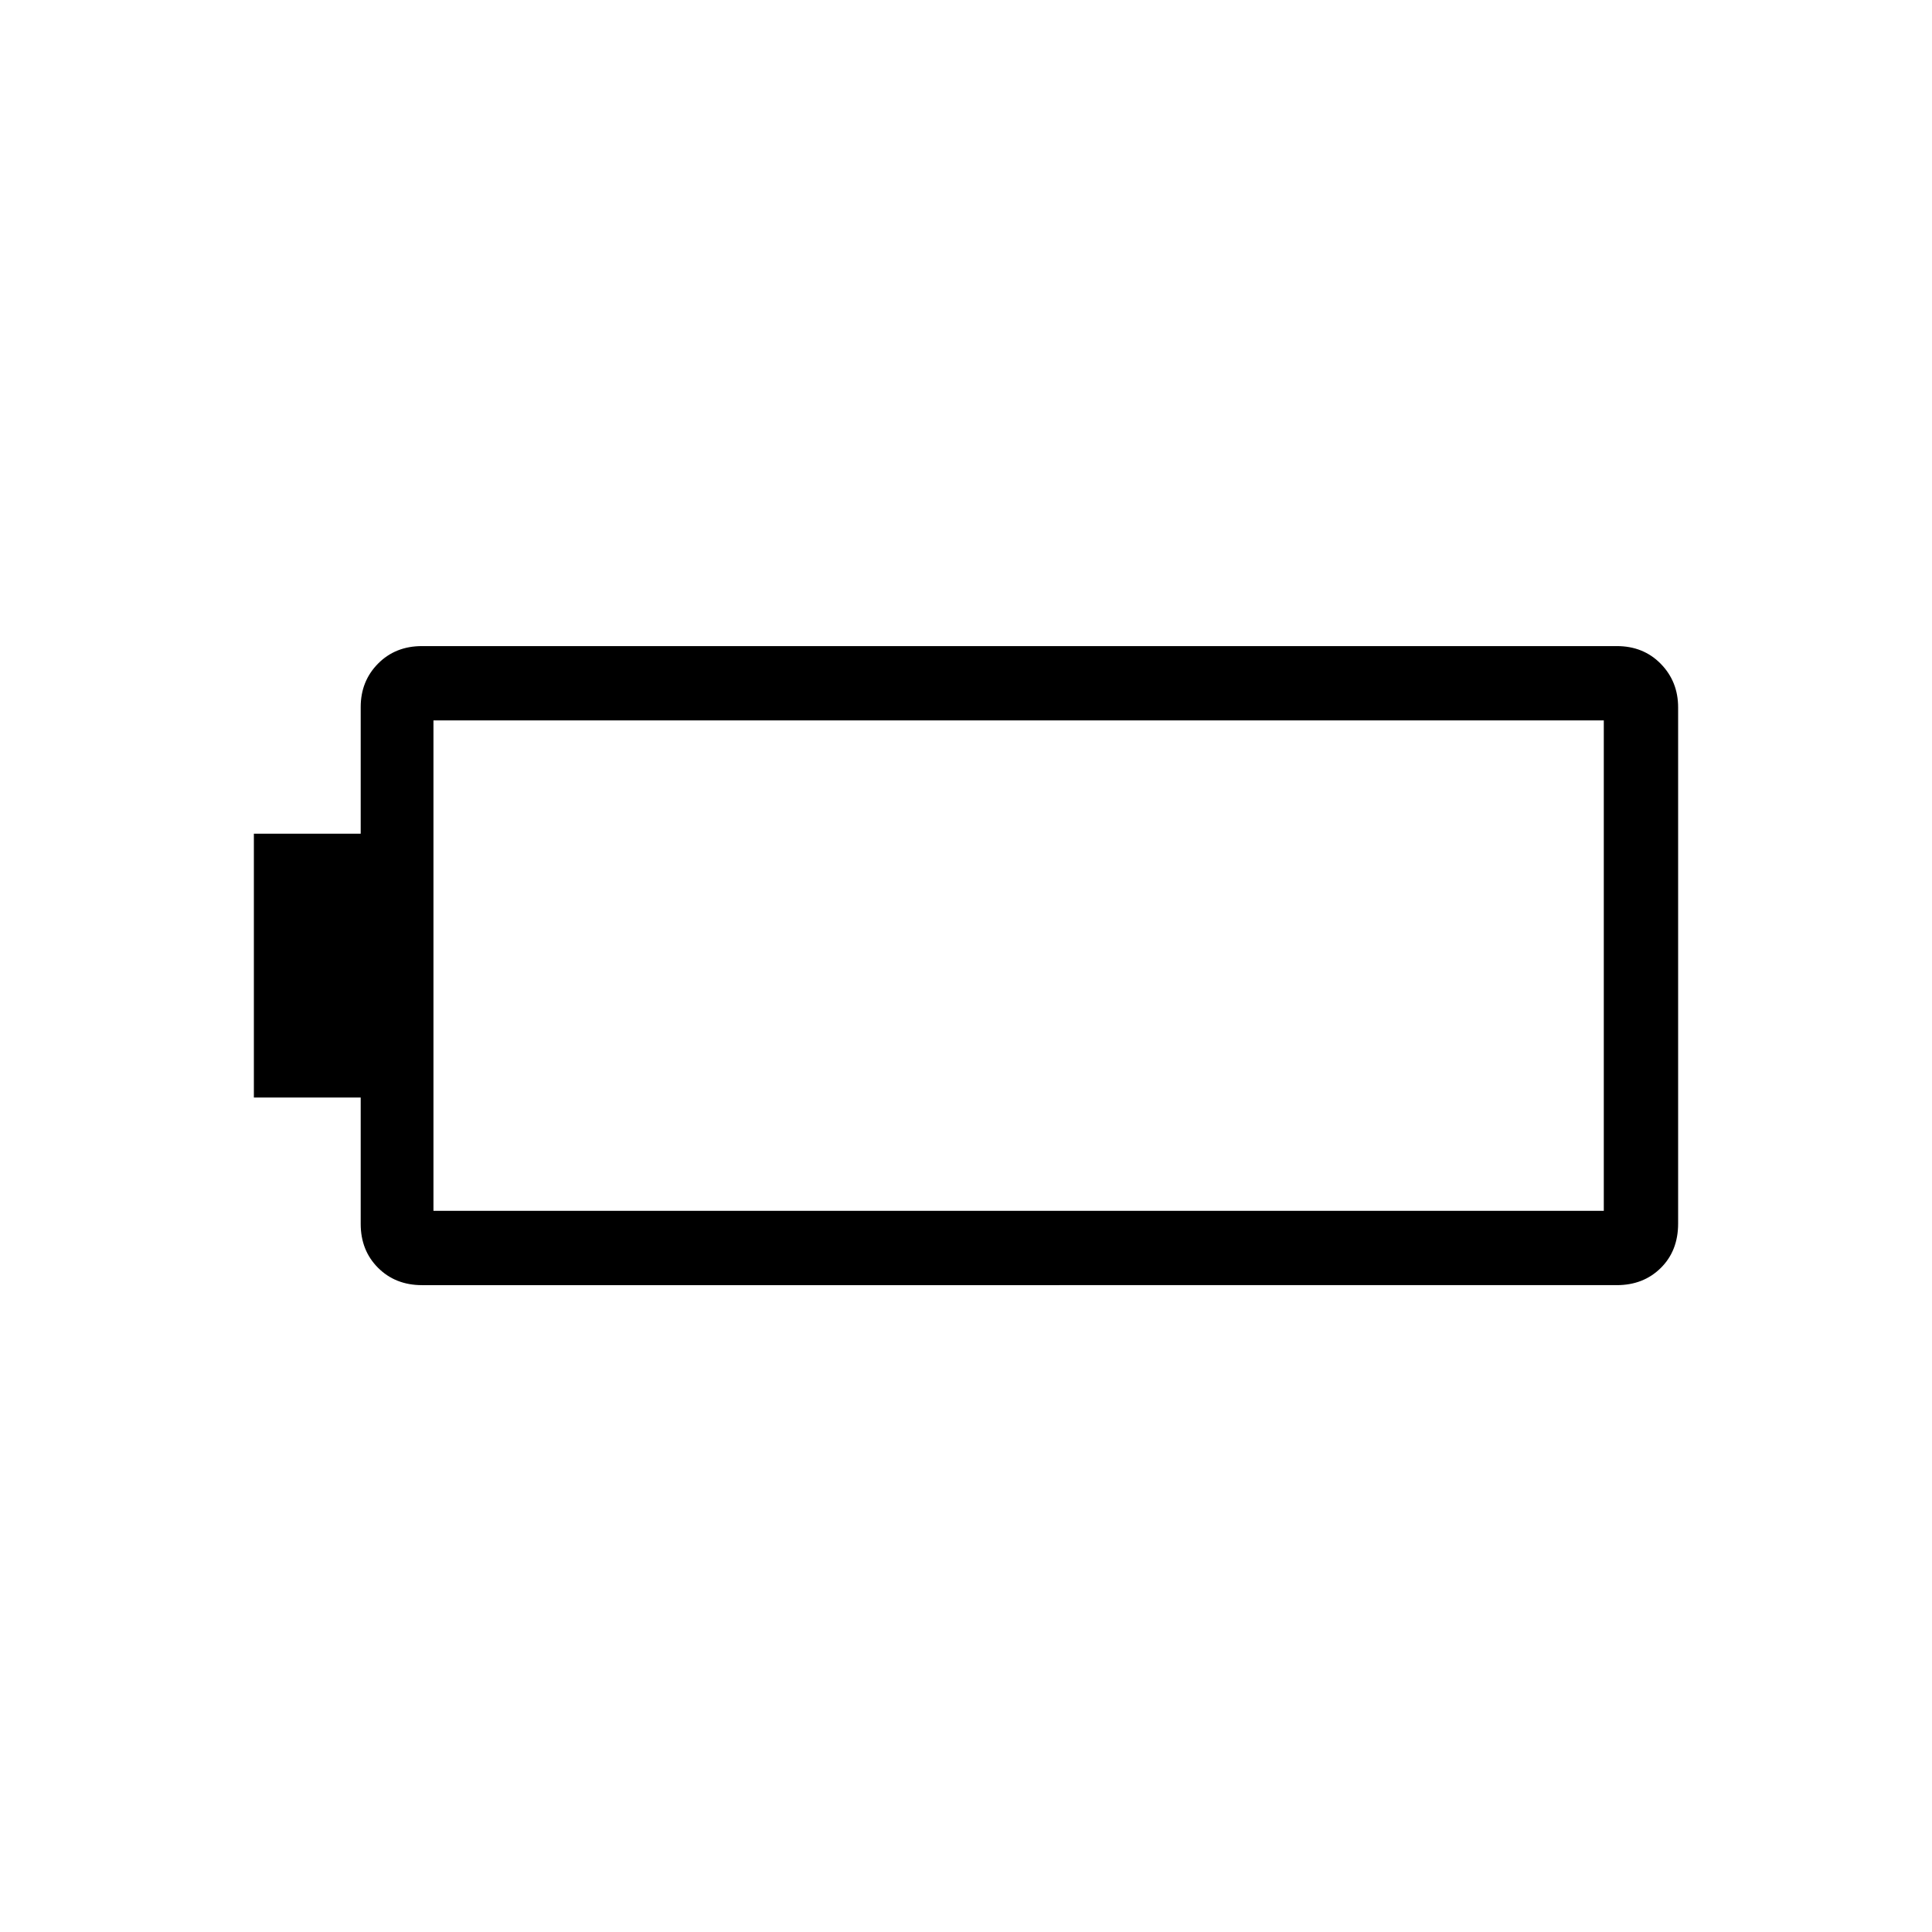 <svg xmlns="http://www.w3.org/2000/svg" height="24" viewBox="0 -960 960 960" width="24"><path d="M209.69-321.42q-13.22 0-21.84-8.62t-8.62-21.84v-62.77h-53.08v-131.08h53.08v-62.93q0-12.87 8.62-21.59 8.62-8.71 21.84-8.71h593.69q13.23 0 21.85 8.81 8.62 8.81 8.62 21.65v256.49q0 13.54-8.62 22.06-8.62 8.53-21.85 8.53H209.69Zm5.69-36.93h581.54v-243.69H215.38v243.69Z"/></svg>